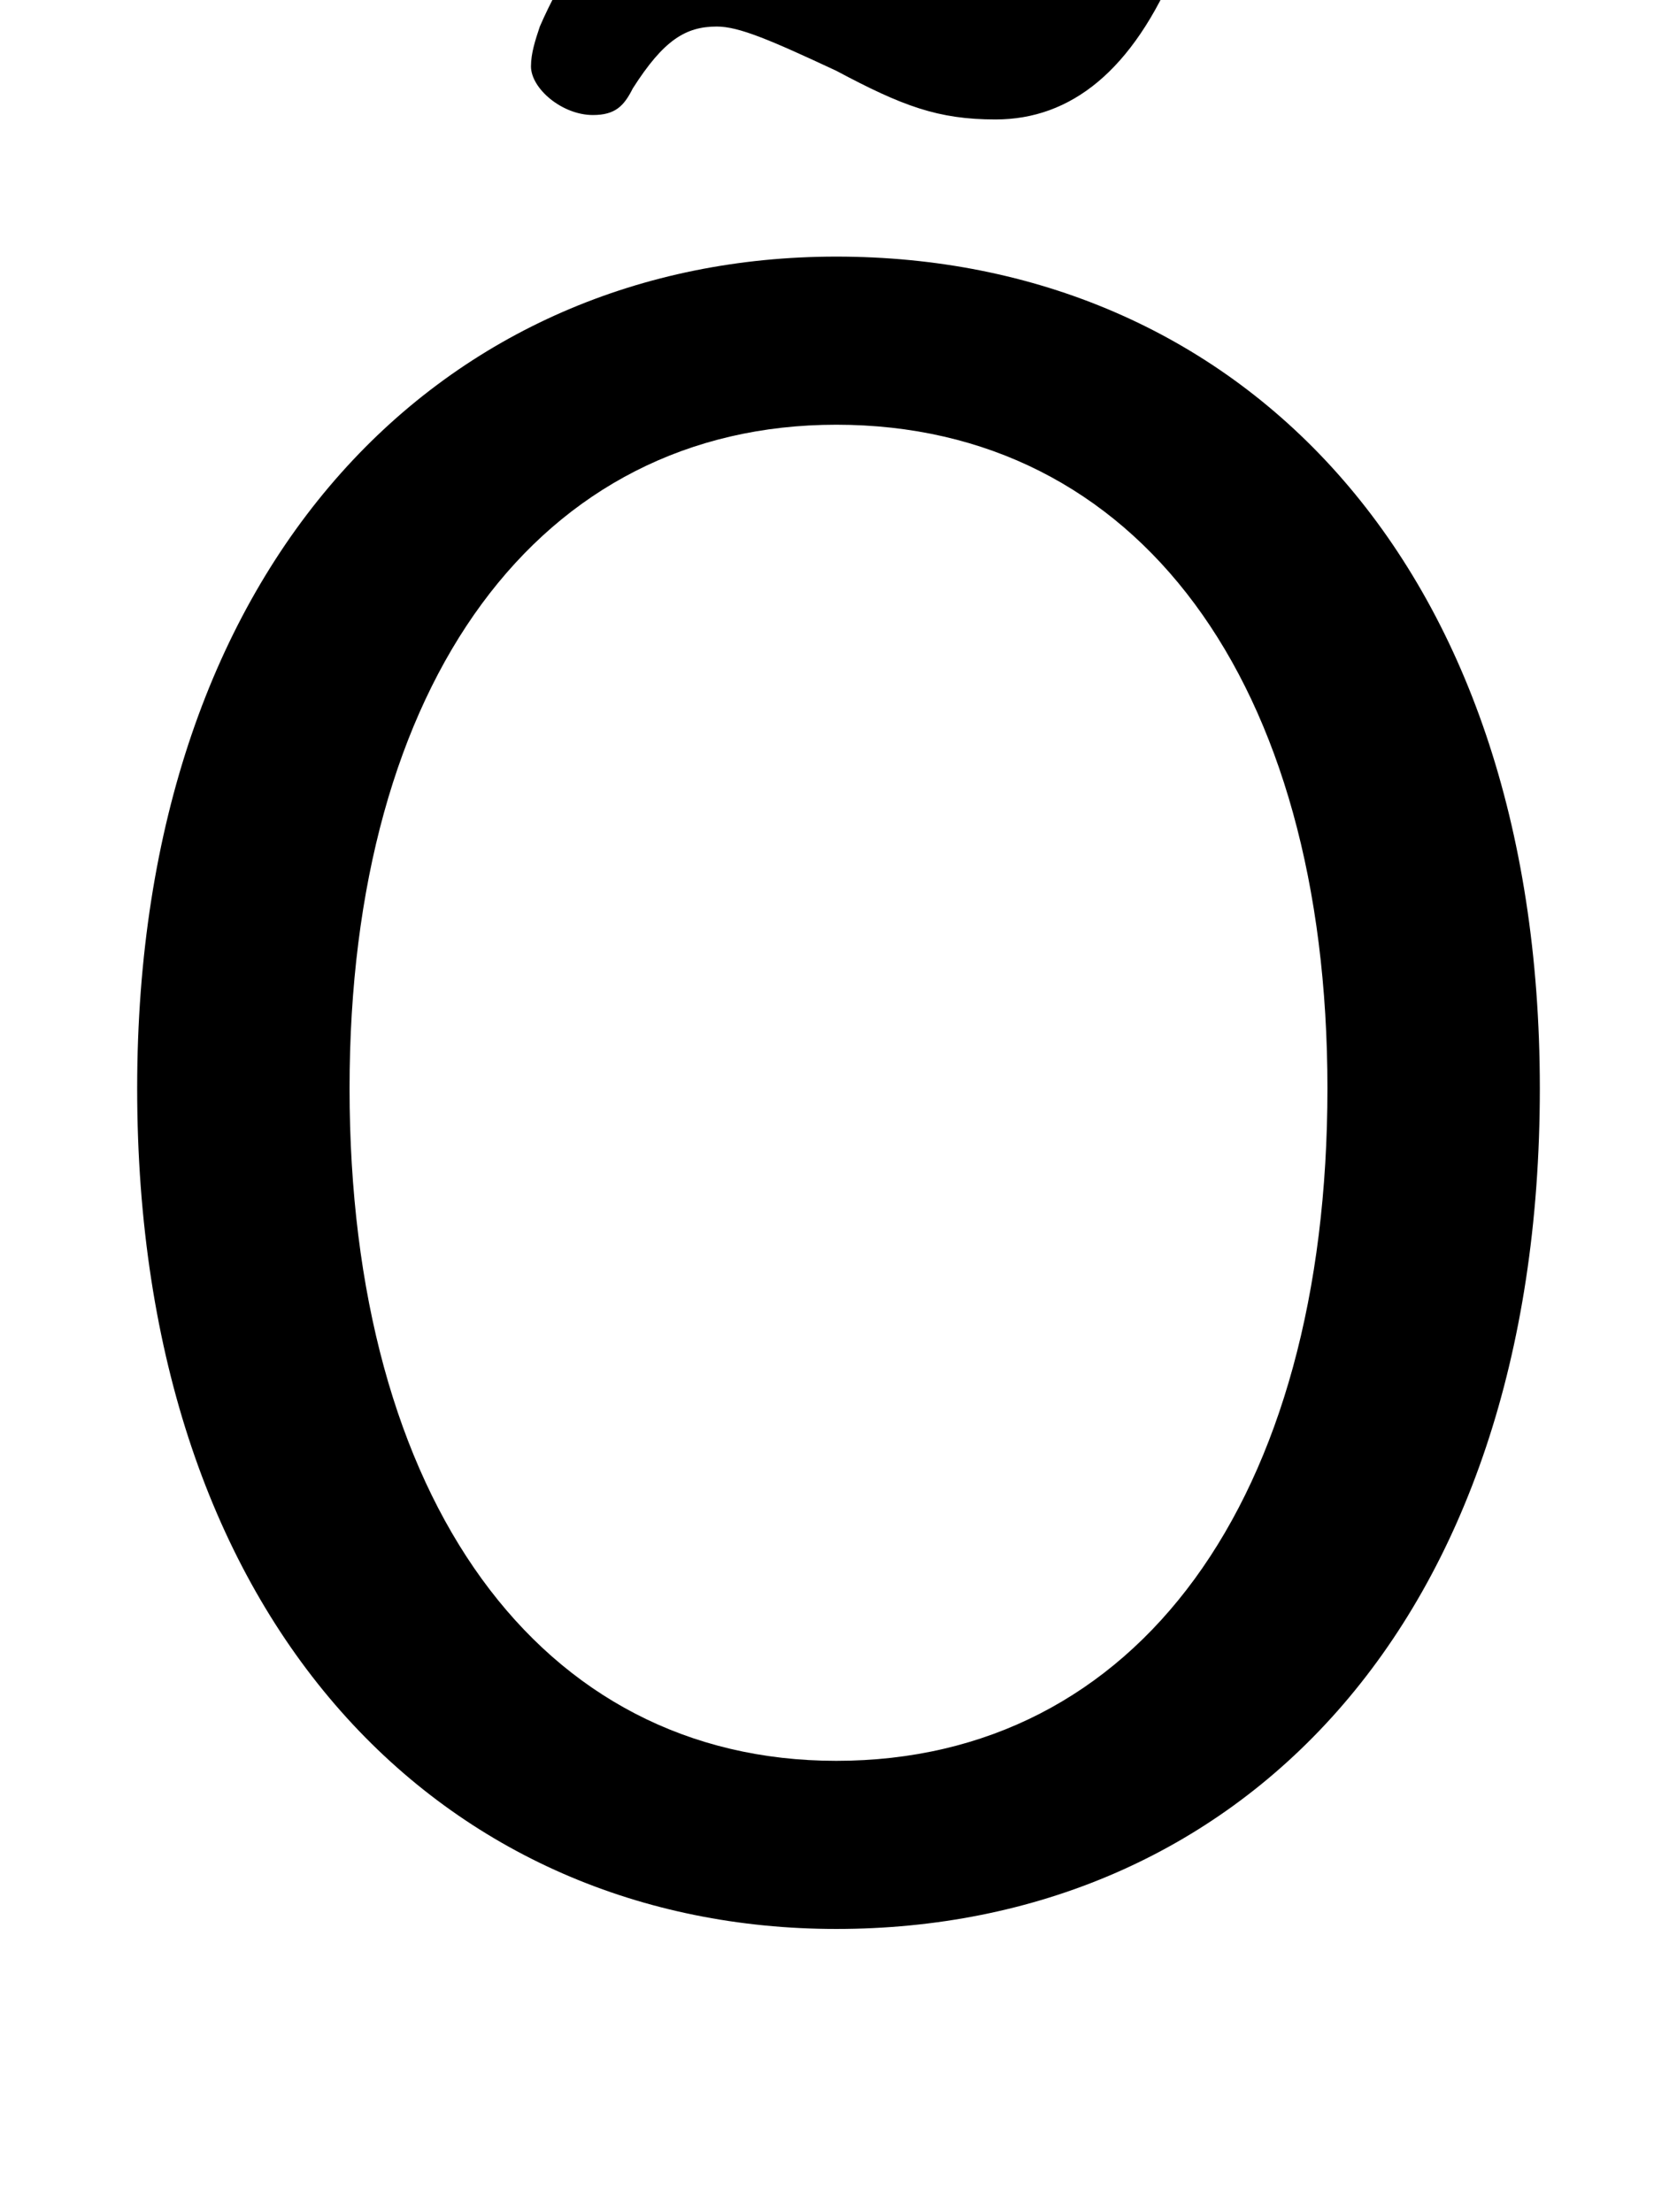 <svg xmlns="http://www.w3.org/2000/svg" viewBox="0 -44.0 37.9 50.0">
    <rect x="0" y="-44.0" width="37.9" height="50.0" fill="#808080" stroke="none"/>
    <g transform="scale(1, -1)">
        <!-- ボディの枠 -->
        <rect x="0" y="-6.0" width="37.9" height="50.0"
            stroke="white" fill="white"/>
        <!-- グリフ座標系の原点 -->
        <circle cx="0" cy="0" r="5" fill="white"/>
        <!-- グリフのアウトライン -->
        <g style="fill:black;stroke:#000000;stroke-width:0;stroke-linecap:round;stroke-linejoin:round;">
        <path d="M 18.9 0.4 C 27.9 0.4 34.8 7.2 34.8 19.4 C 34.8 31.4 27.9 38.2 18.9 38.2 C 10.1 38.2 3.1 31.4 3.1 19.4 C 3.1 7.2 10.1 0.4 18.9 0.4 Z M 18.9 4.2 C 12.2 4.2 7.9 10.1 7.9 19.4 C 7.9 28.6 12.2 34.4 18.9 34.4 C 25.7 34.4 30.0 28.6 30.0 19.4 C 30.0 10.1 25.7 4.2 18.9 4.2 Z M 18.9 42.4 C 20.4 41.6 21.2 41.3 22.5 41.3 C 24.2 41.3 25.6 42.4 26.6 44.8 C 26.7 45.1 26.8 45.2 26.8 45.5 C 26.8 46.1 26.0 46.7 25.2 46.7 C 24.9 46.7 24.6 46.5 24.4 46.1 C 23.8 45.0 23.4 44.7 22.5 44.7 C 22.0 44.7 21.2 45.0 19.7 45.8 C 18.4 46.4 17.4 46.8 16.2 46.8 C 14.6 46.8 13.2 45.7 12.2 43.4 C 12.1 43.1 12.0 42.8 12.0 42.5 C 12.0 42.0 12.7 41.4 13.4 41.4 C 13.9 41.4 14.1 41.6 14.3 42.0 C 15.0 43.1 15.5 43.4 16.2 43.4 C 16.7 43.4 17.4 43.1 18.9 42.4 Z"/>
    </g>
    </g>
</svg>
